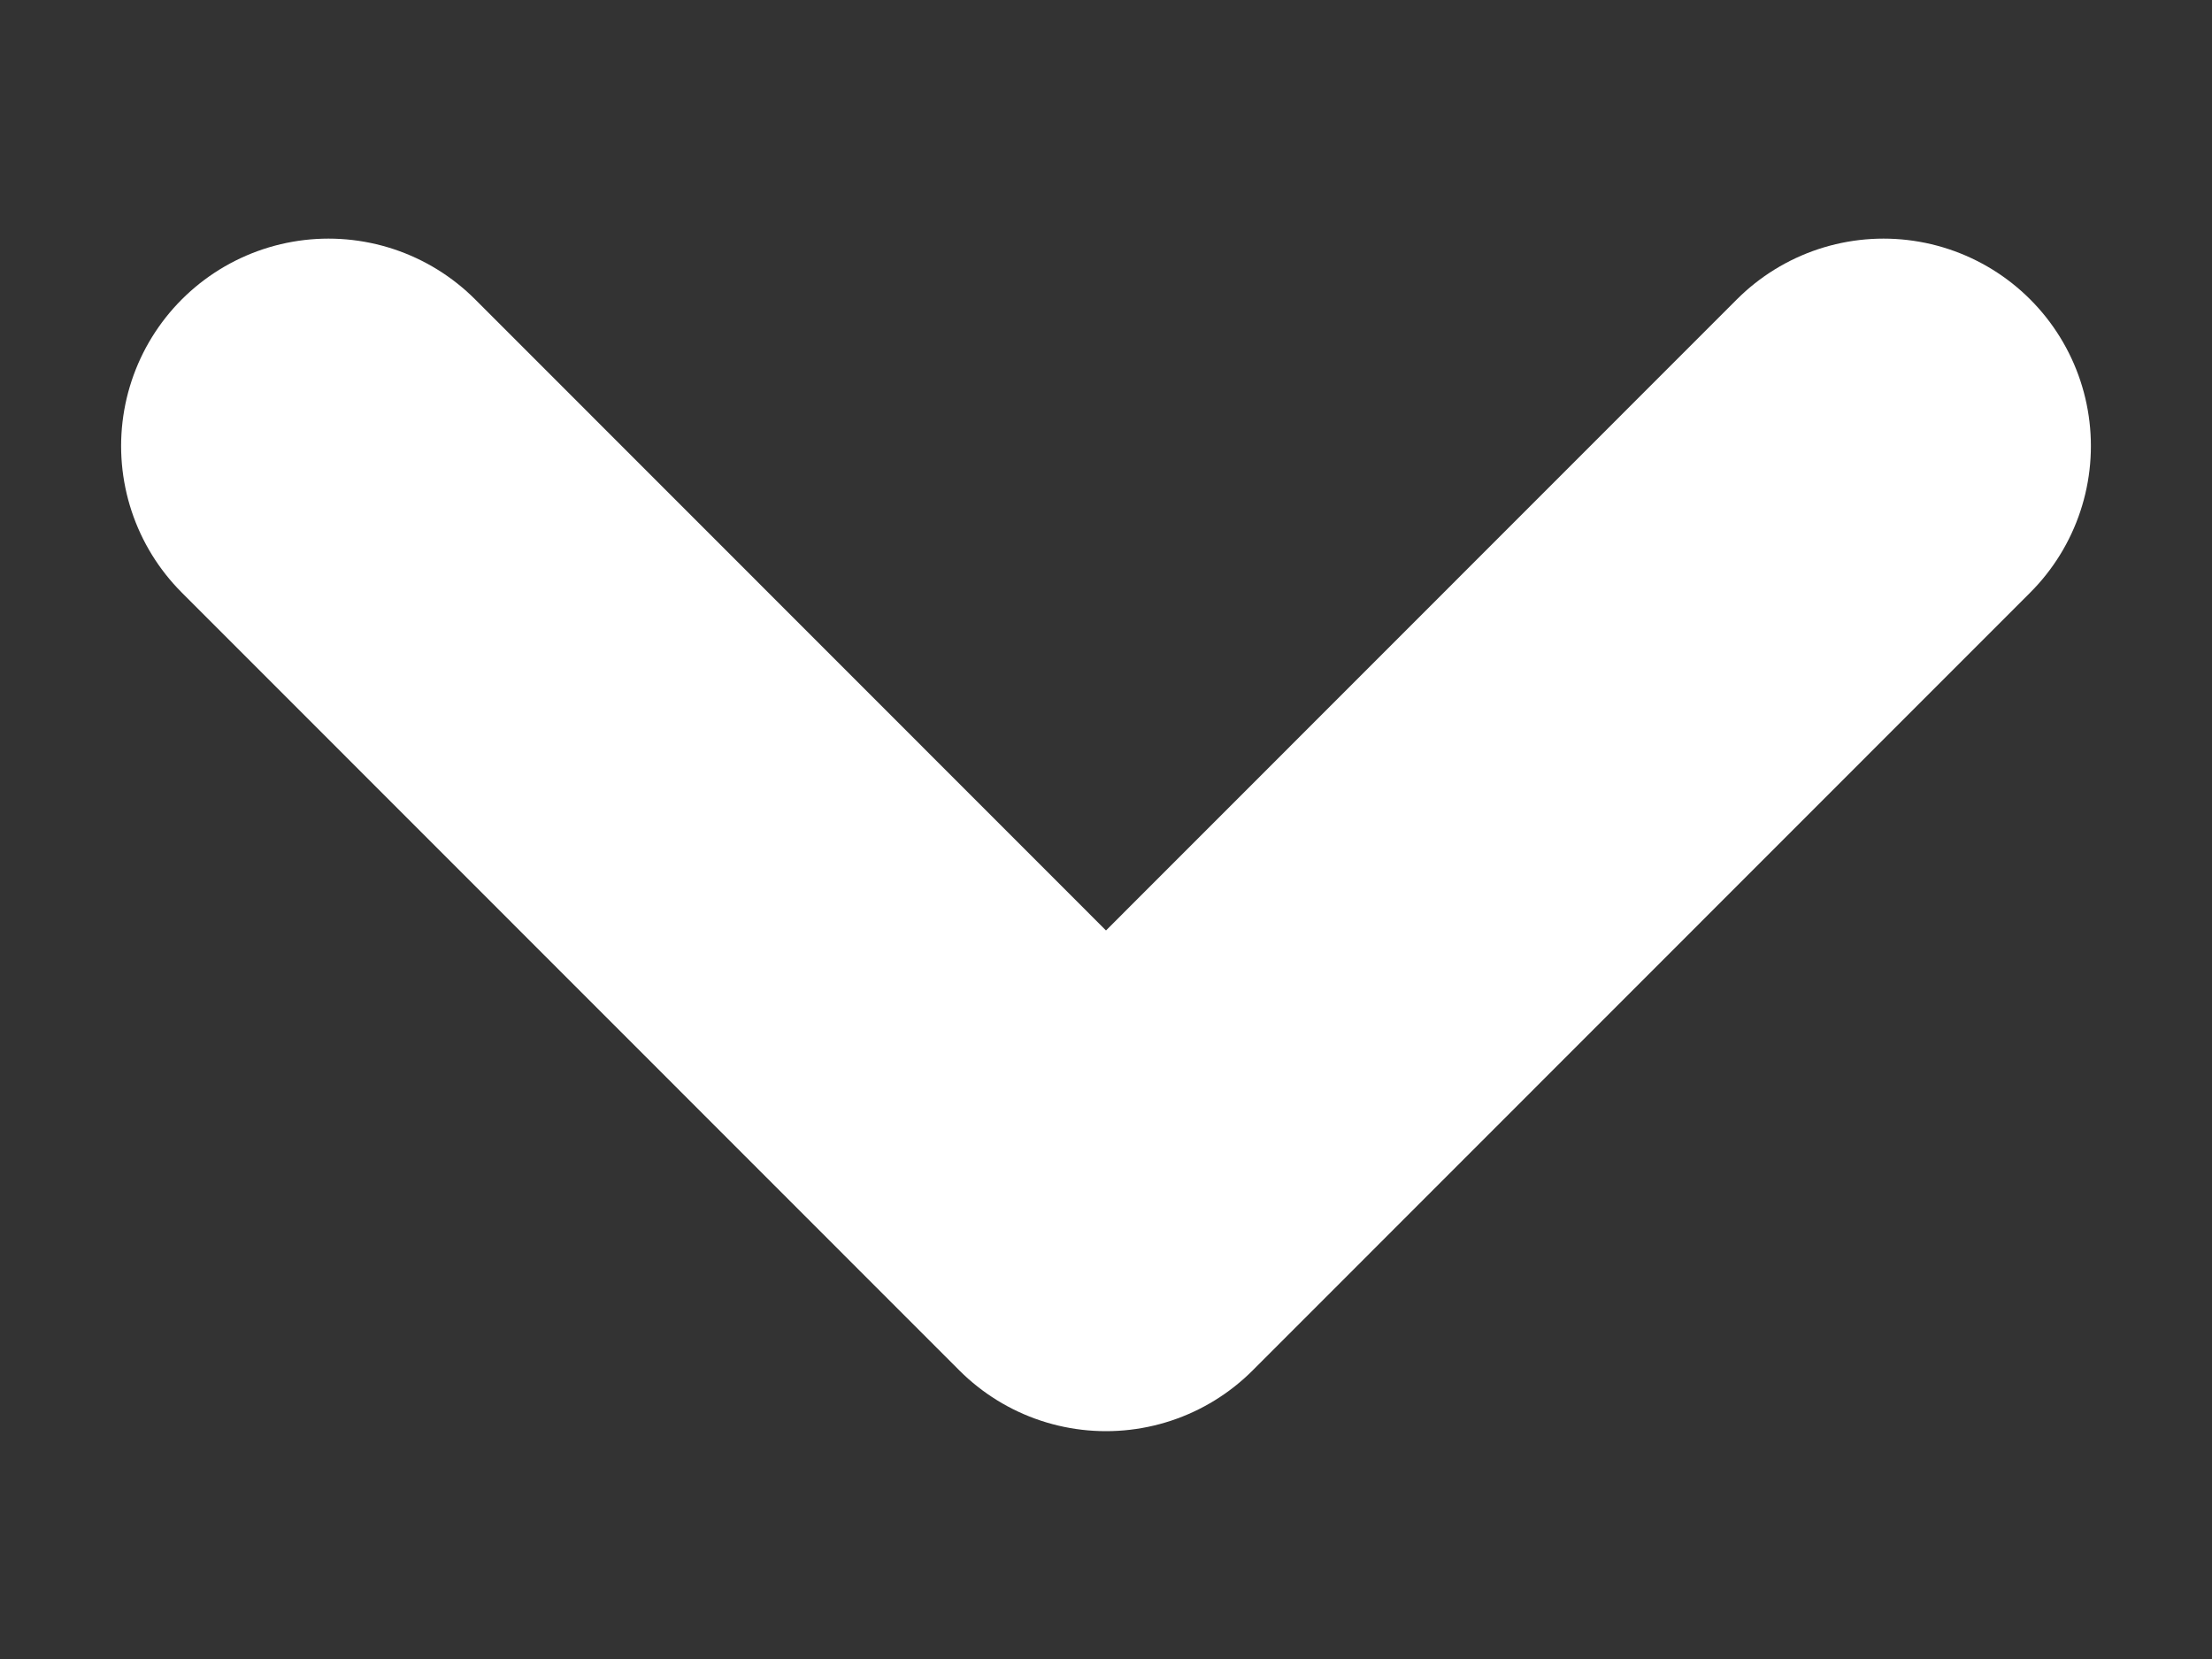 <svg width="8" height="6" viewBox="0 0 8 6" fill="none" xmlns="http://www.w3.org/2000/svg">
<rect x="0" y="0" width="8" height="6" fill="#333333" stroke="none"/>
<path d="M1.188 1.613L4 4.426L6.812 1.613" stroke="white" stroke-width="1.5" stroke-linecap="round" stroke-linejoin="round"/>
</svg>

